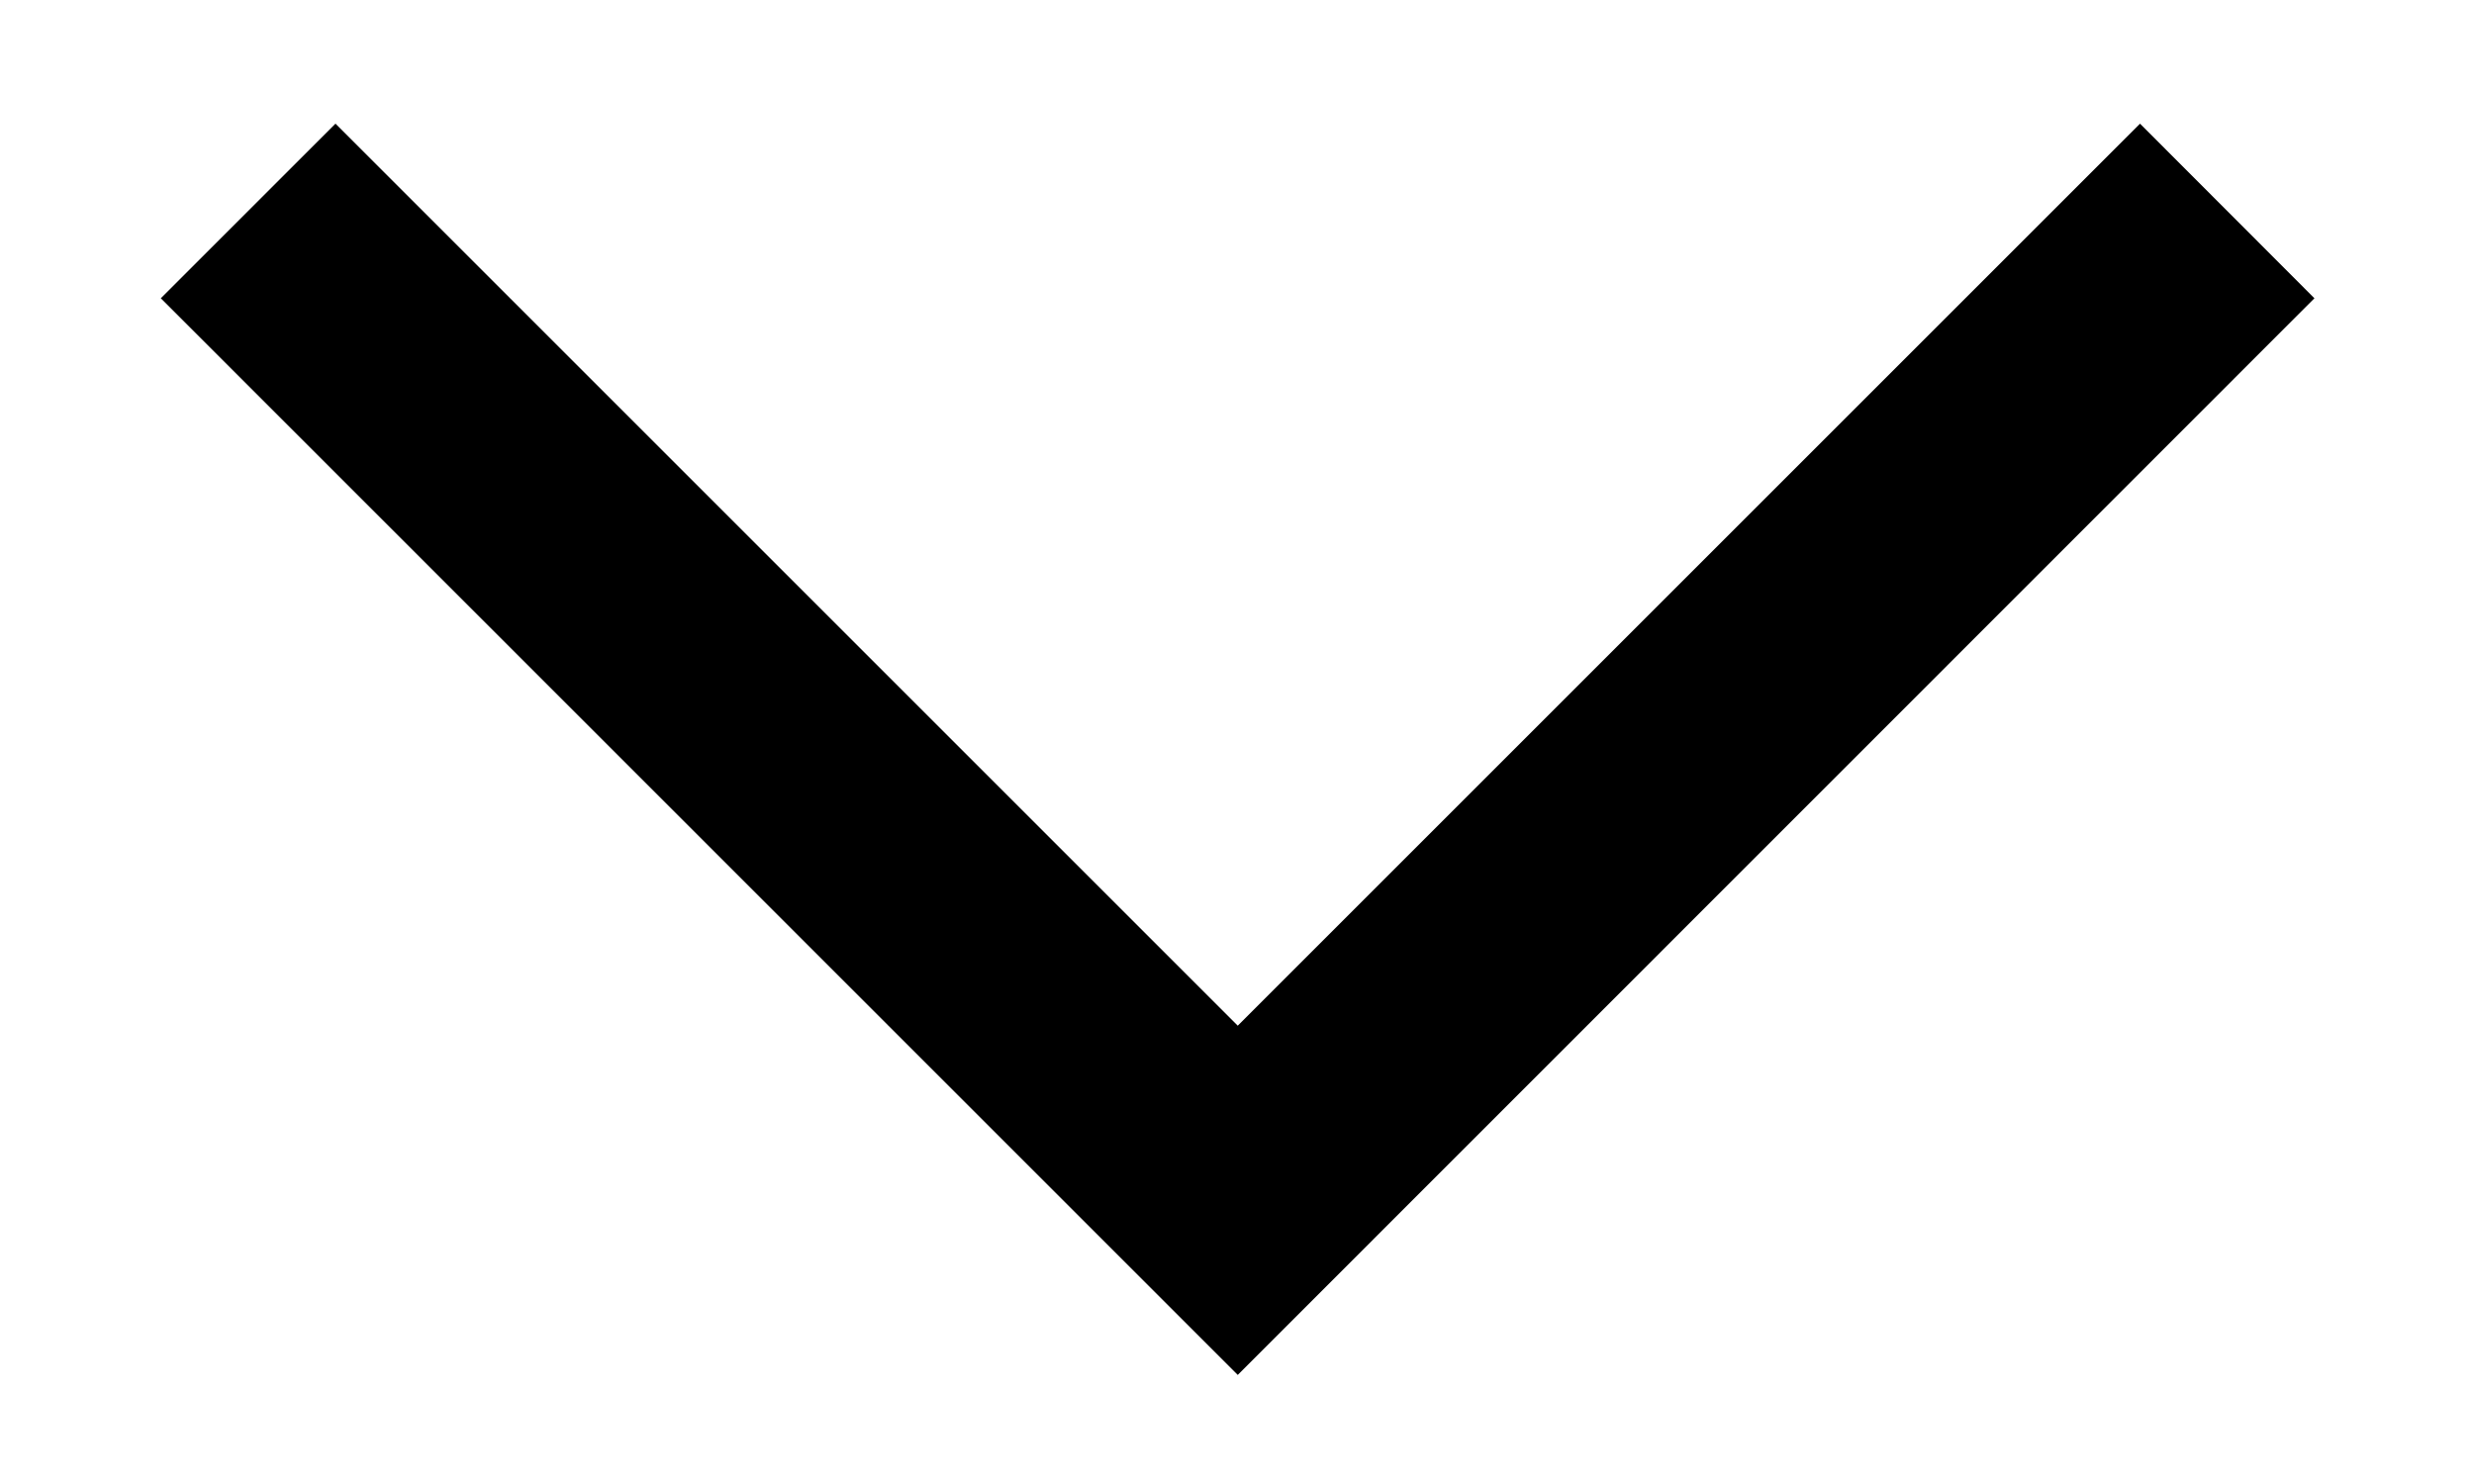 <?xml version="1.0" encoding="UTF-8"?>
<svg width="10px" height="6px" viewBox="0 0 10 6" version="1.1" xmlns="http://www.w3.org/2000/svg" xmlns:xlink="http://www.w3.org/1999/xlink">
    <!-- Generator: Sketch 51.3 (57544) - http://www.bohemiancoding.com/sketch -->
    <title>icon/dark/chevron_down</title>
    <desc>Created with Sketch.</desc>
    <defs></defs>
    <g id="Ericsson-Design-System-v1.4" stroke="none" stroke-width="1" fill-rule="evenodd">
        <g id="Dark-theme" transform="translate(-1102, -132)">
            <g id="icon/dark/chevron_down" transform="translate(1099, 127)">
                <polygon id="Shape" points="8.003 9.147 4.356 5.5 3.65 6.206 8.003 10.559 12.355 6.206 11.65 5.5"></polygon>
            </g>
        </g>
    </g>
</svg>